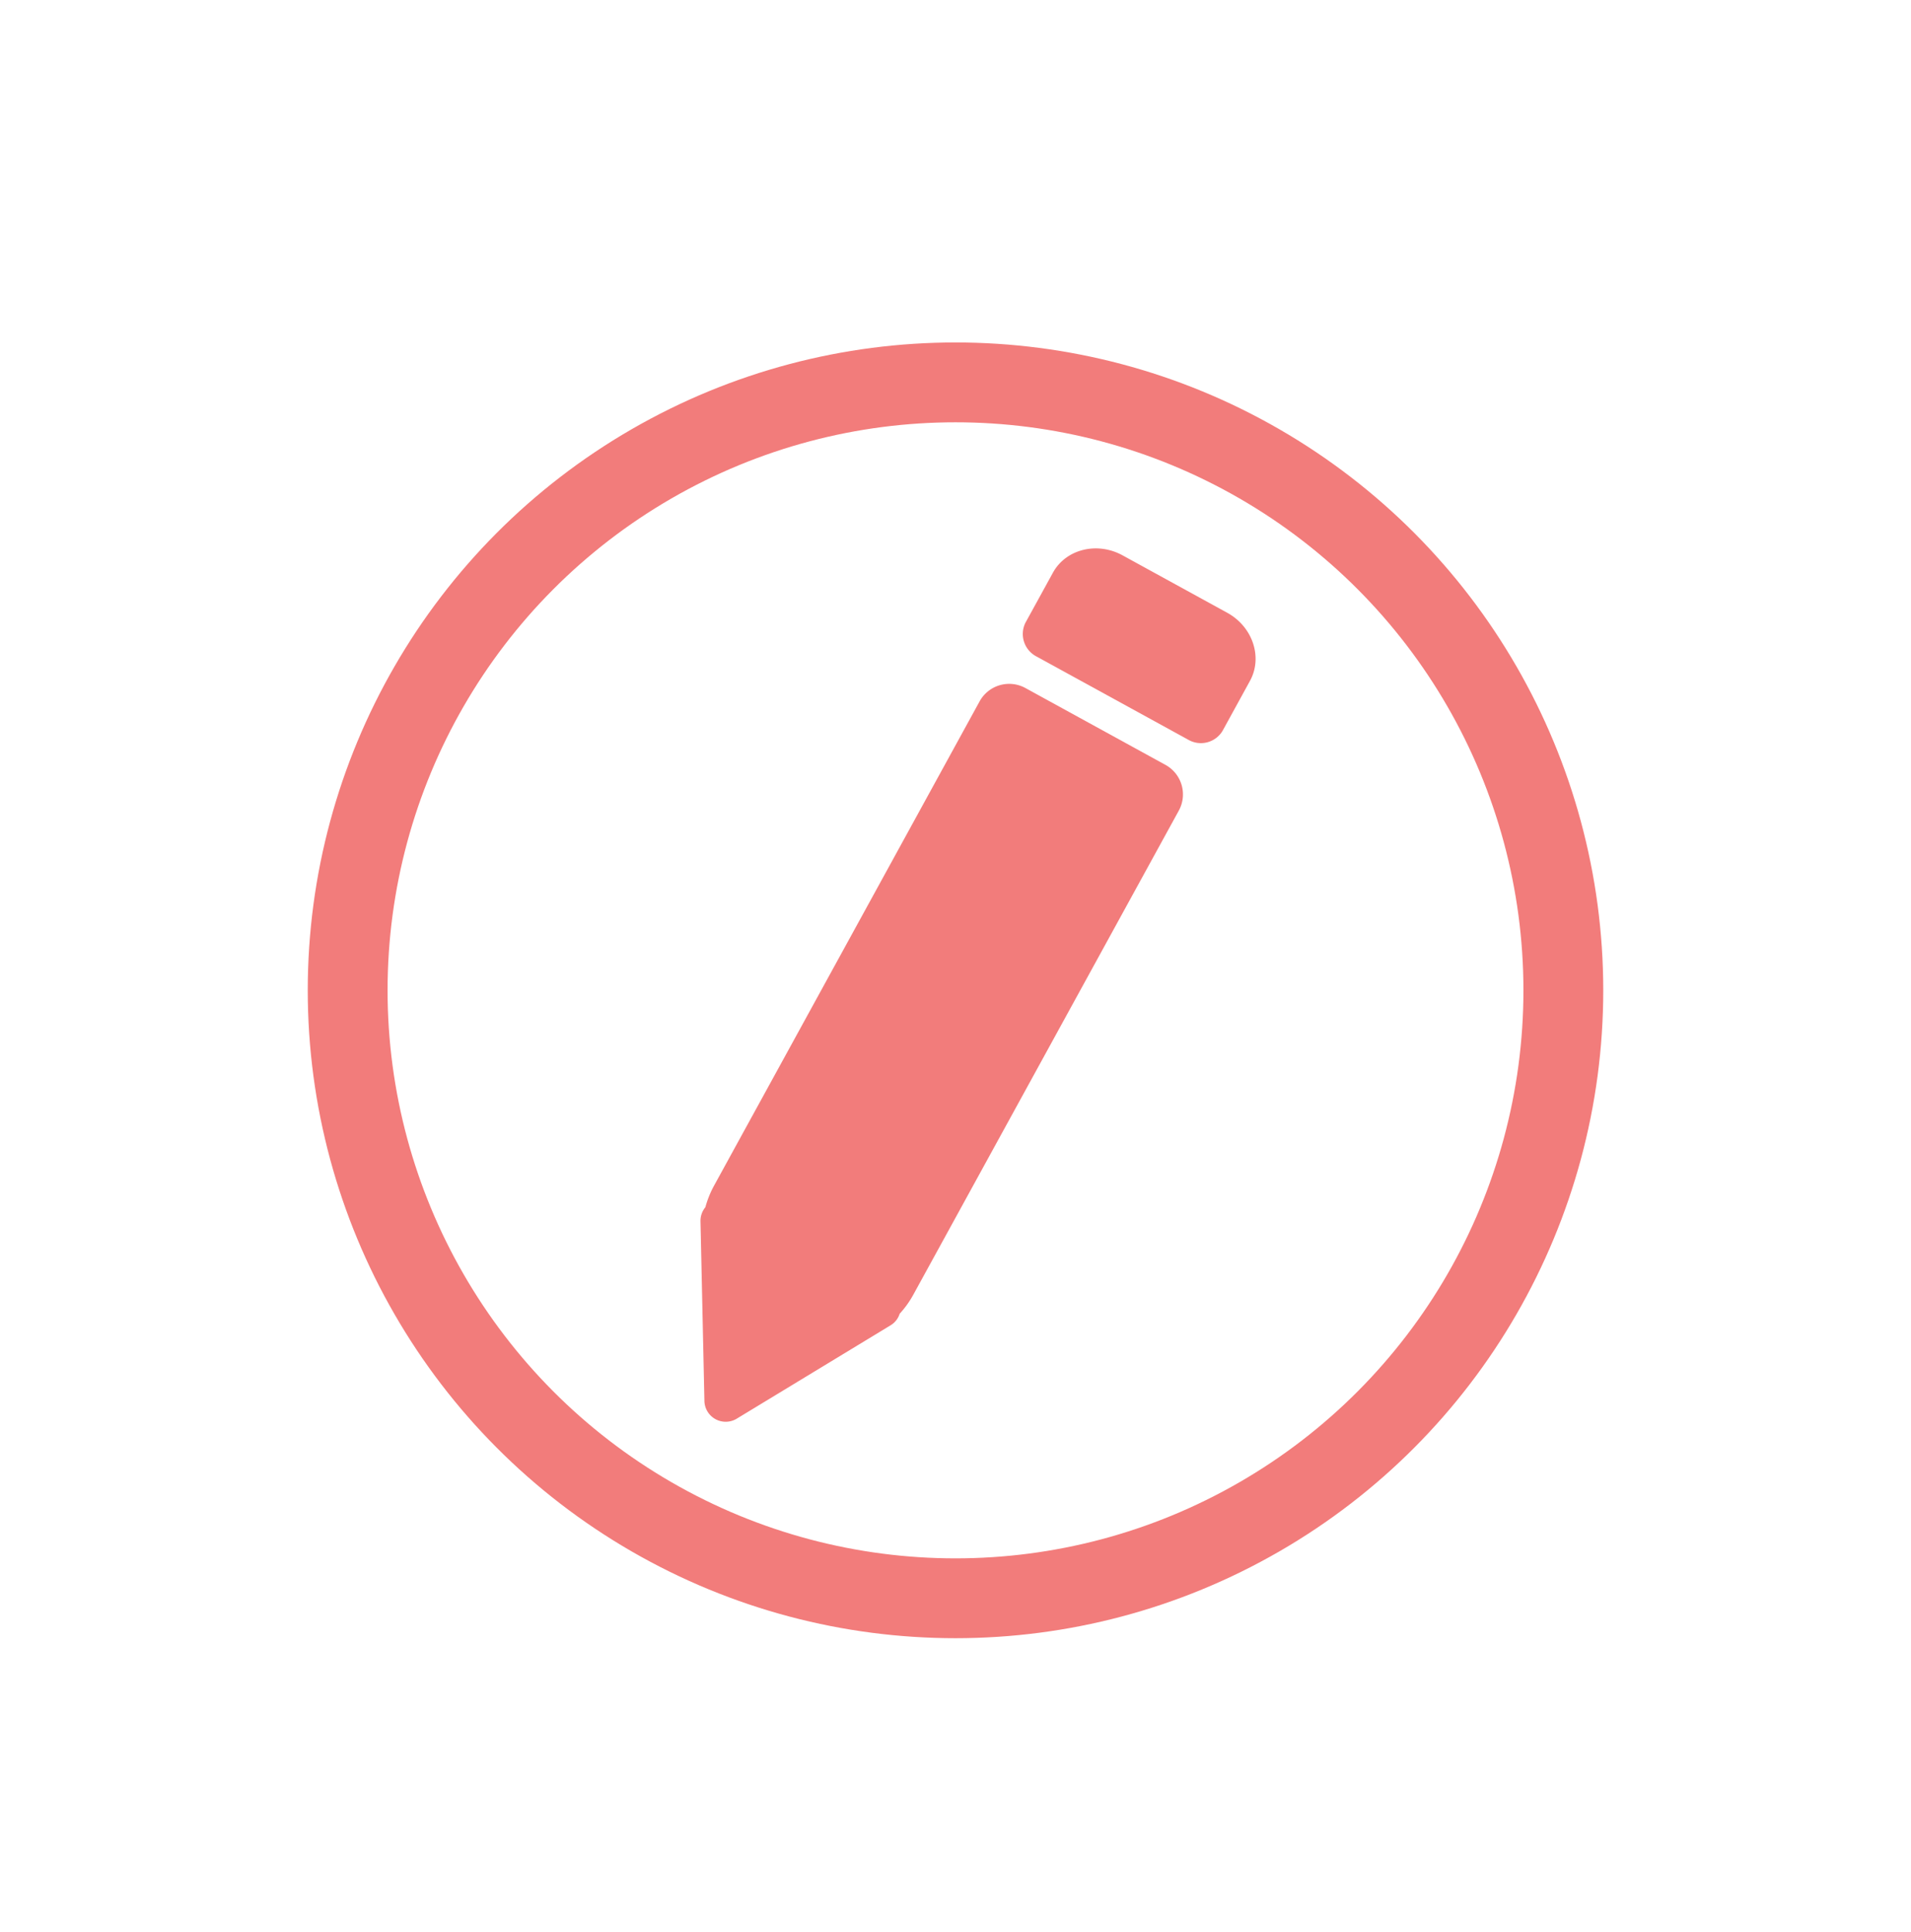 <svg id="Layer_1" data-name="Layer 1" xmlns="http://www.w3.org/2000/svg" viewBox="0 0 359.1 363.05"><defs><style>.cls-1{fill:none;stroke:#f27c7b;stroke-miterlimit:10;stroke-width:15px;}.cls-2{fill:#f27c7b;}</style></defs><title>edit</title><circle class="cls-1" cx="179.55" cy="186.06" r="114.22"/><path class="cls-2" d="M219,143.7l-26.32-14.44a6.34,6.34,0,0,0-8.6,2.51l-49.88,90.95a18.55,18.55,0,0,0-1.65,4.09,4,4,0,0,0-.92,2.63l.74,33.83a4,4,0,0,0,6,3.31L167.34,249a3.89,3.89,0,0,0,1.72-2.18,18.27,18.27,0,0,0,2.57-3.59l49.89-90.95A6.33,6.33,0,0,0,219,143.7Z"/><path class="cls-2" d="M223.22,138.94l-28.39-15.57a4.76,4.76,0,0,1-2.14-6.37l5.16-9.39c2.43-4.44,8.3-5.9,13.1-3.27l19.65,10.78c4.8,2.63,6.72,8.37,4.28,12.81l-5.15,9.39A4.75,4.75,0,0,1,223.22,138.94Z"/></svg>